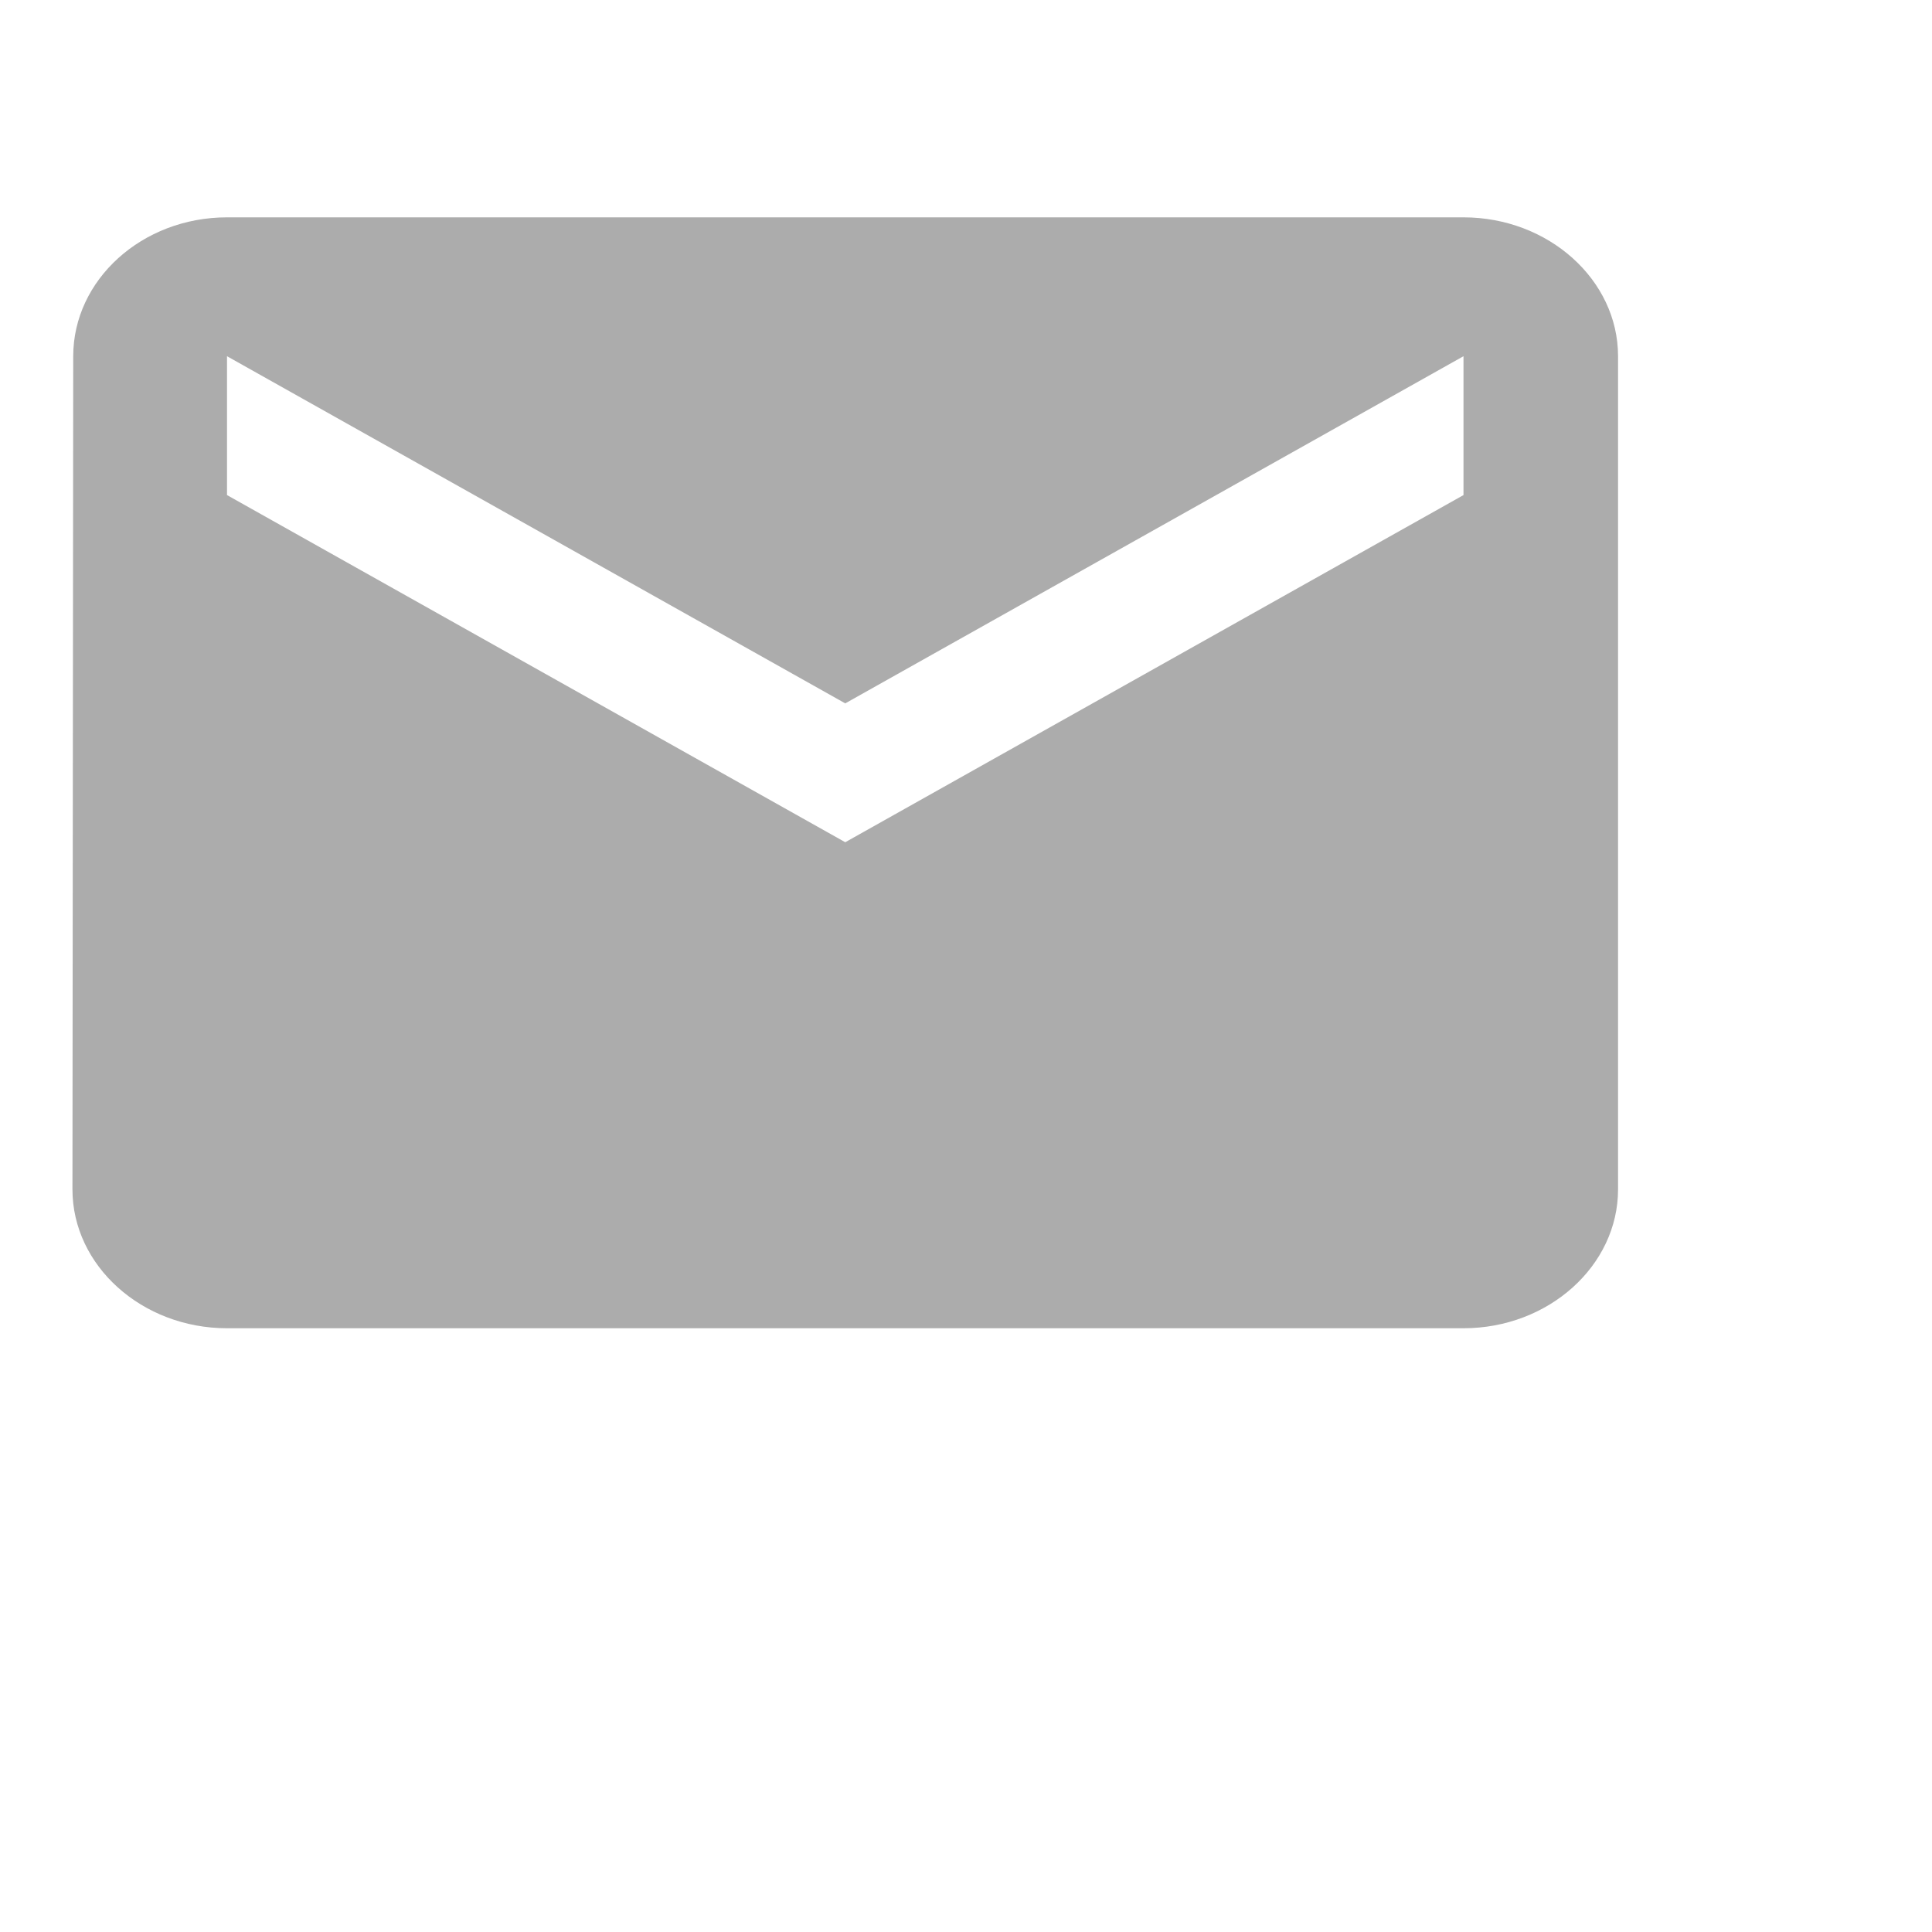 <svg width="80" height="80" viewBox="0 0 80 80" fill="none" xmlns="http://www.w3.org/2000/svg">
<path d="M60.6 9H9.4C5.88 9 3.032 11.588 3.032 14.75L3 49.25C3 52.413 5.88 55 9.4 55H60.6C64.12 55 67 52.413 67 49.25V14.75C67 11.588 64.12 9 60.6 9ZM60.6 20.5L35 34.875L9.4 20.5V14.75L35 29.125L60.6 14.75V20.5Z" fill="#ACACAC"/>
</svg>
